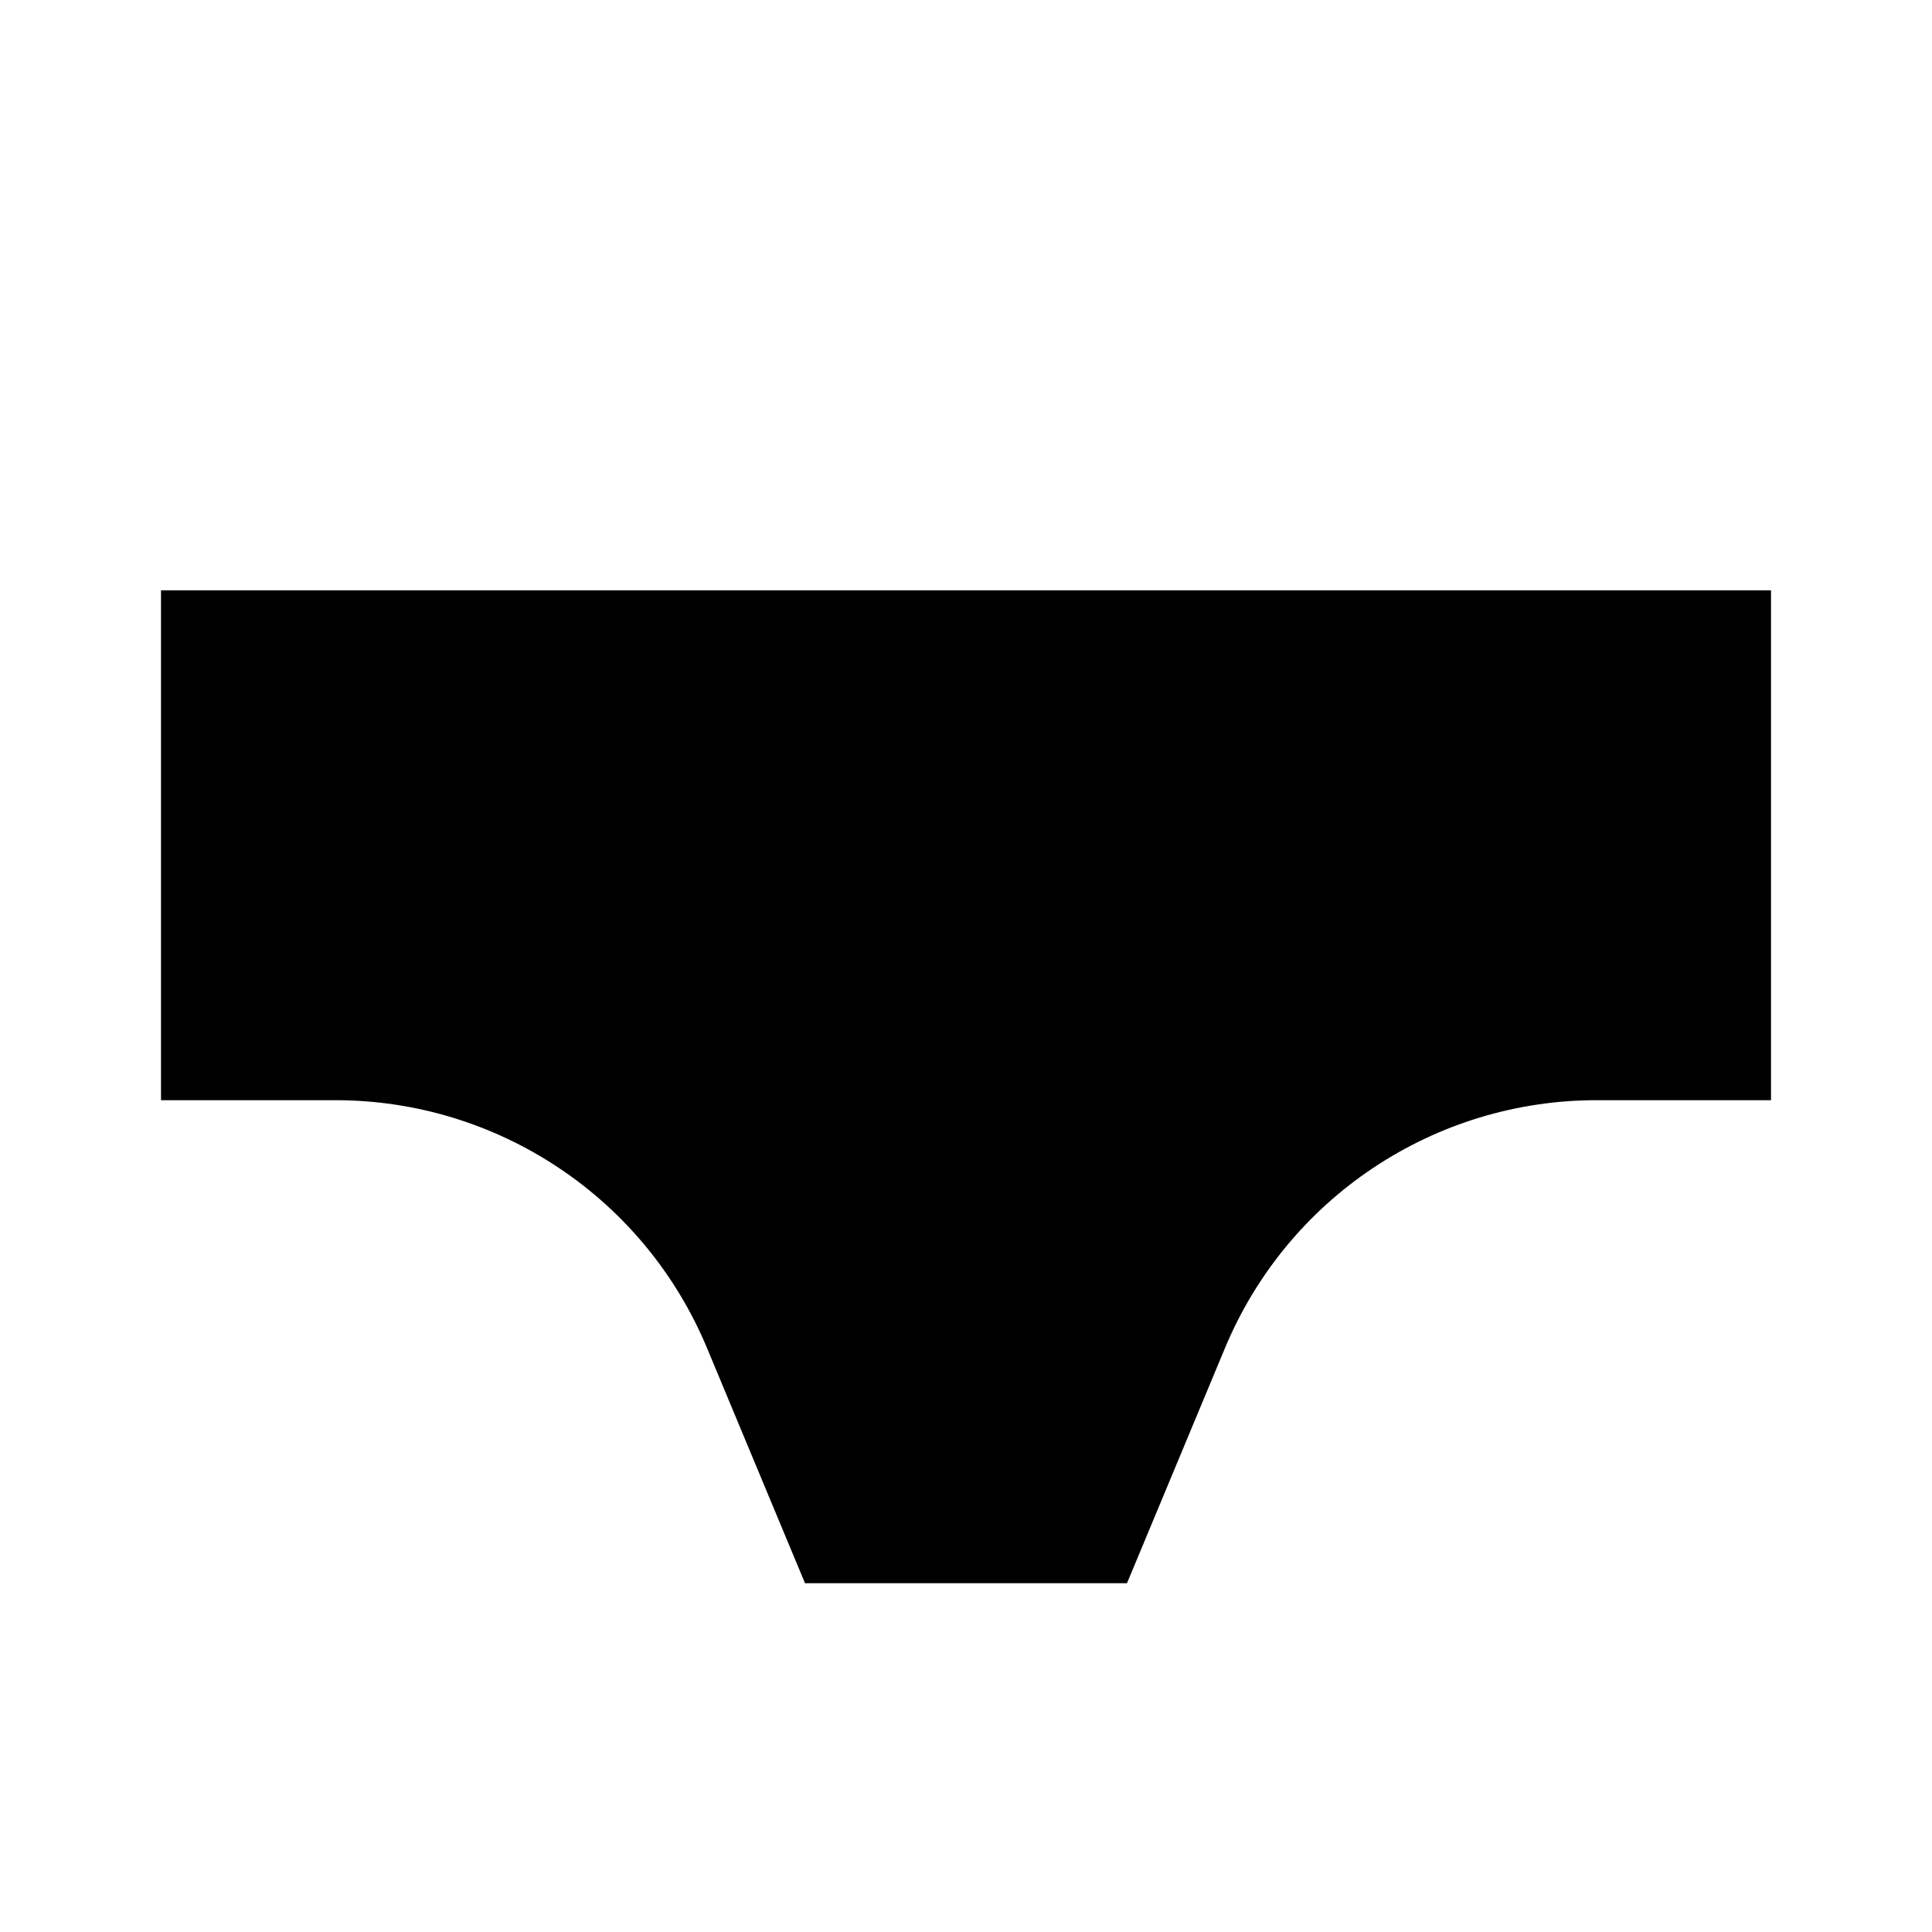 <svg width="24" height="24" viewBox="0 0 24 24" fill="none" xmlns="http://www.w3.org/2000/svg">
<path d="M2 7.333V13.667H4.167C5.154 13.667 6.119 13.959 6.94 14.507C7.762 15.054 8.402 15.833 8.782 16.744L10 19.667H14L15.218 16.744C15.598 15.833 16.238 15.054 17.06 14.507C17.881 13.959 18.846 13.667 19.833 13.667H22V7.333H2Z" fill="black"/>
</svg>
